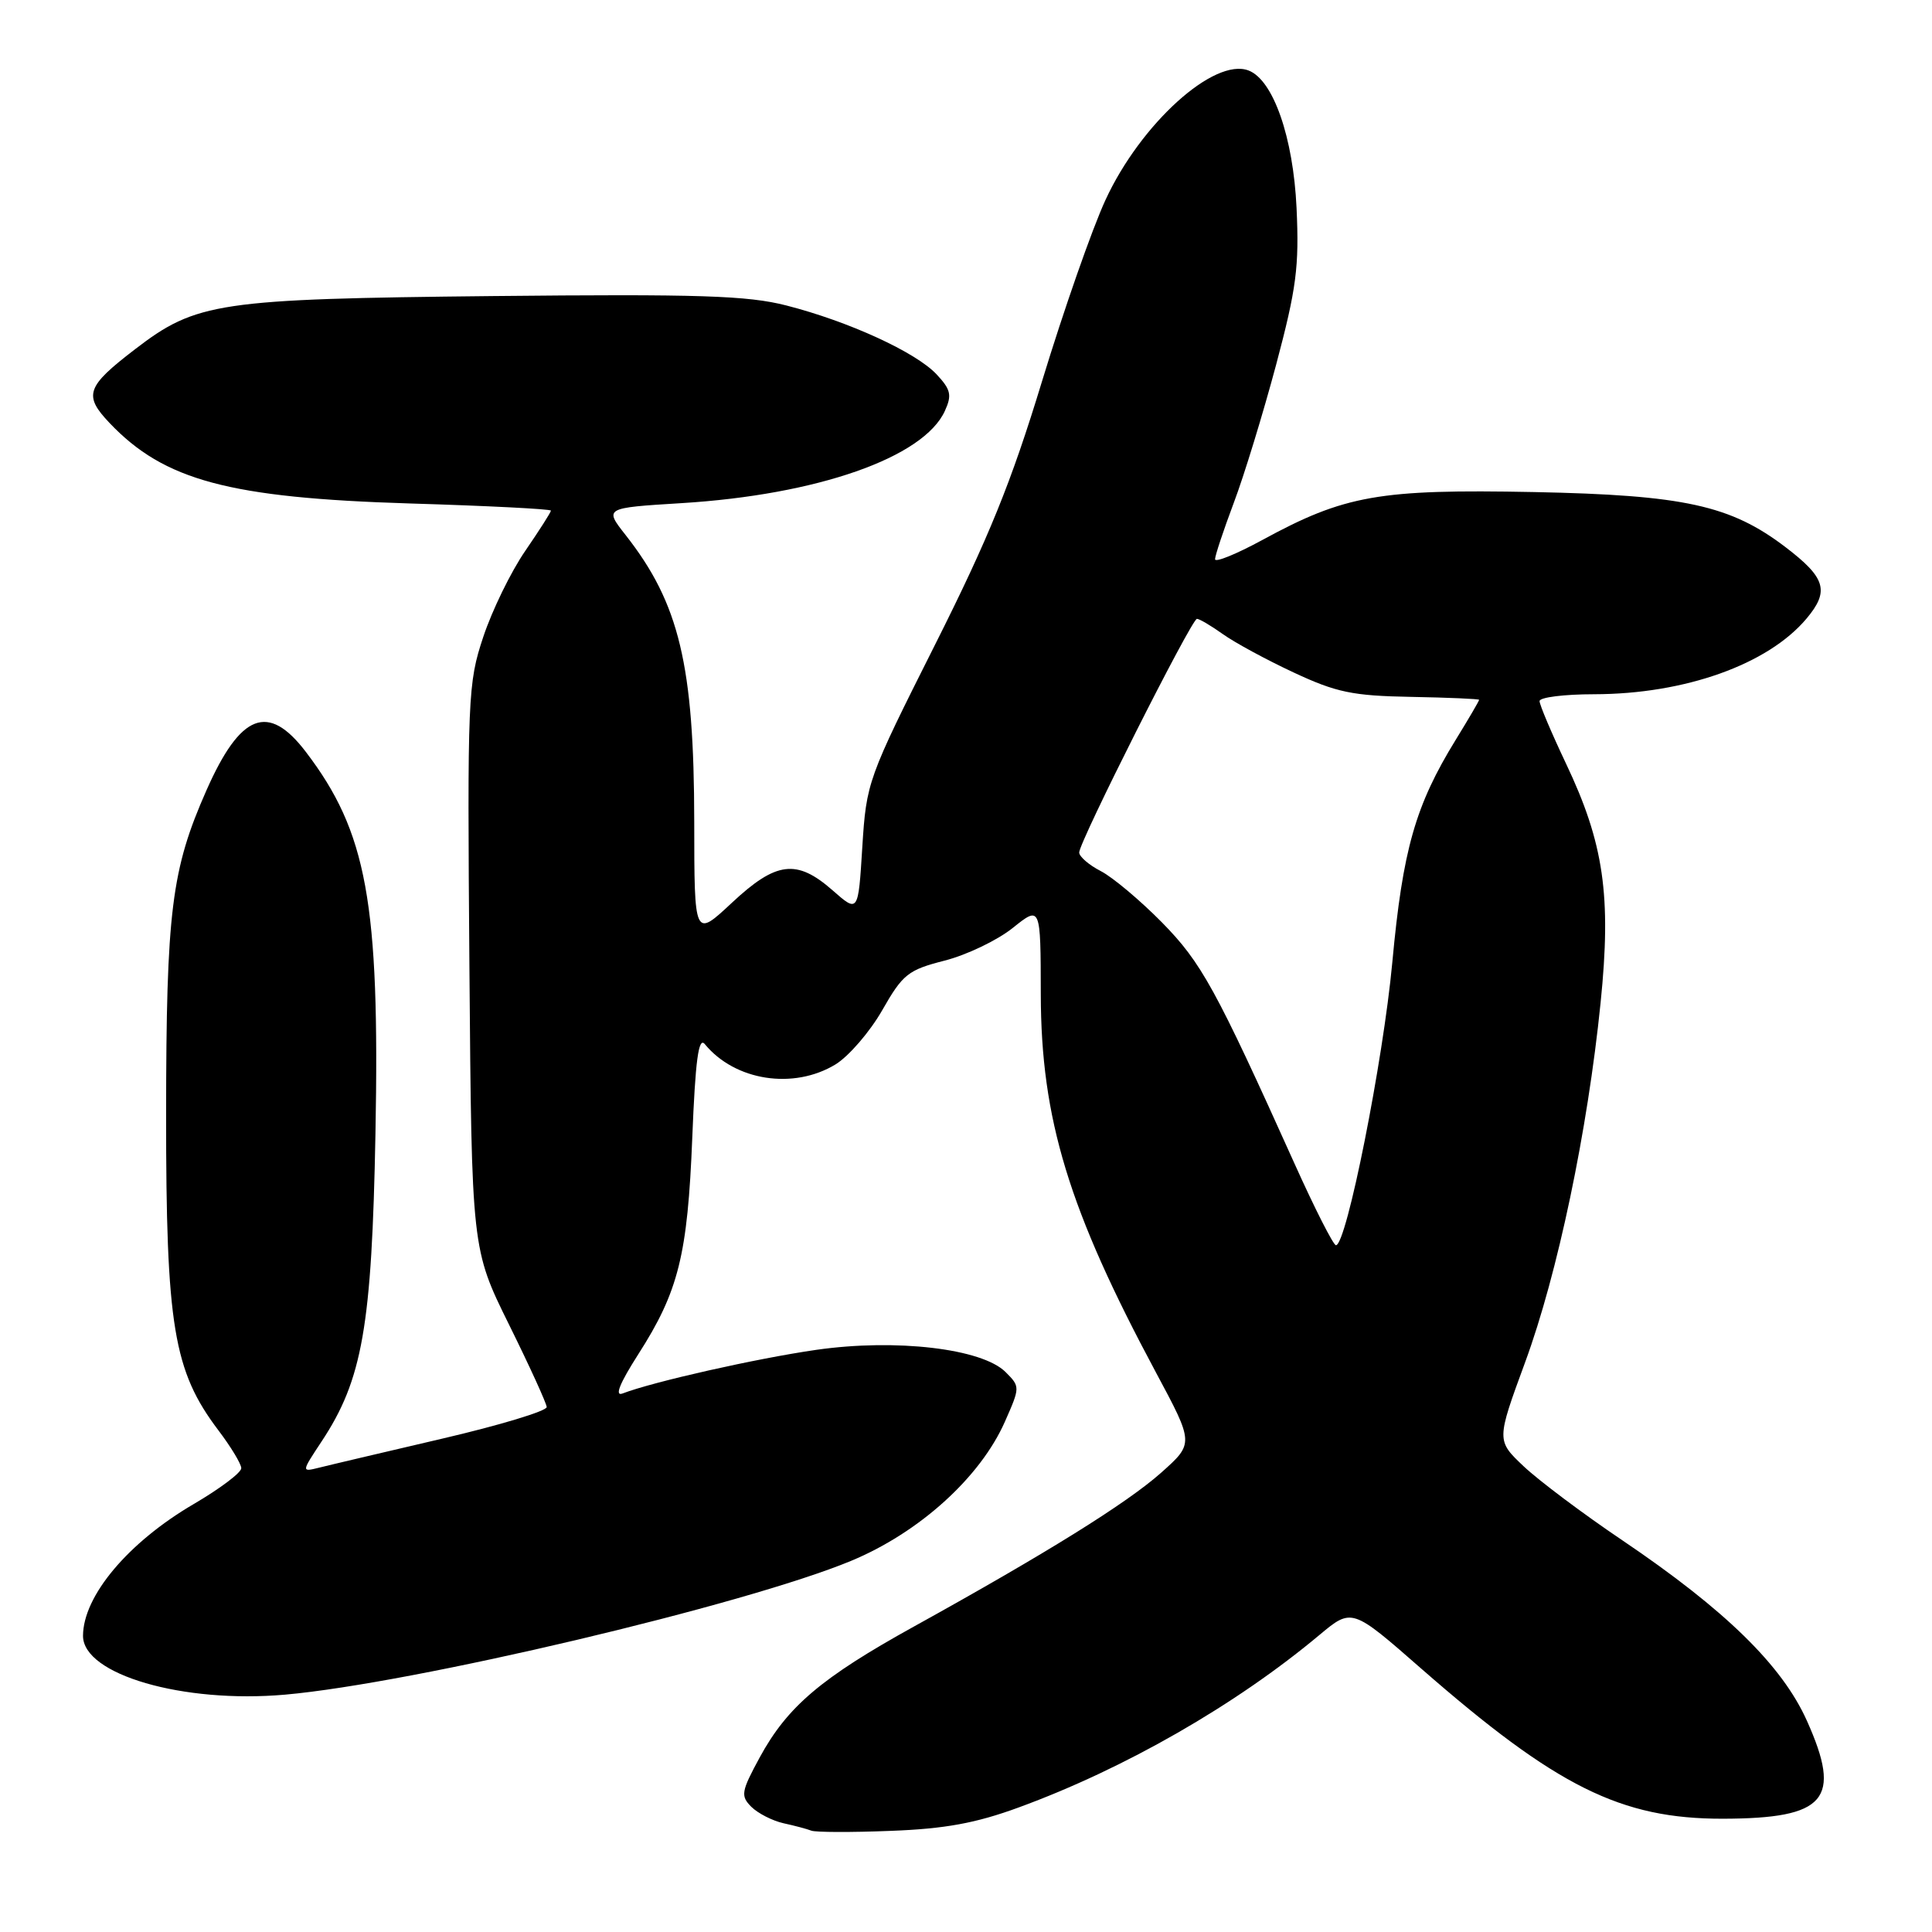 <?xml version="1.0" encoding="UTF-8" standalone="no"?>
<!DOCTYPE svg PUBLIC "-//W3C//DTD SVG 1.1//EN" "http://www.w3.org/Graphics/SVG/1.1/DTD/svg11.dtd" >
<svg xmlns="http://www.w3.org/2000/svg" xmlns:xlink="http://www.w3.org/1999/xlink" version="1.1" viewBox="0 0 256 256">
 <g >
 <path fill="currentColor"
d=" M 135.00 239.49 C 149.02 234.36 163.75 225.91 174.81 216.66 C 179.13 213.05 179.13 213.05 188.31 221.09 C 206.25 236.77 214.76 241.01 228.29 240.99 C 241.96 240.96 244.11 238.45 239.42 228.00 C 236.13 220.67 228.60 213.31 214.97 204.10 C 209.76 200.59 203.88 196.17 201.89 194.29 C 198.28 190.87 198.28 190.87 202.09 180.50 C 206.40 168.77 210.36 149.90 212.09 132.84 C 213.53 118.69 212.52 111.74 207.51 101.19 C 205.58 97.12 204.00 93.39 204.00 92.90 C 204.00 92.40 207.26 91.99 211.25 91.99 C 223.25 91.97 234.26 88.05 239.37 81.97 C 242.44 78.32 241.93 76.57 236.59 72.50 C 229.31 66.95 223.14 65.60 203.28 65.20 C 182.73 64.80 178.19 65.60 167.25 71.56 C 163.81 73.43 161.00 74.57 161.00 74.10 C 161.00 73.63 162.11 70.28 163.47 66.66 C 164.84 63.05 167.36 54.80 169.09 48.34 C 171.79 38.19 172.16 35.36 171.80 27.55 C 171.36 18.18 168.71 10.59 165.44 9.34 C 160.87 7.59 151.13 16.41 146.48 26.50 C 144.70 30.35 140.93 41.15 138.08 50.50 C 133.98 63.97 131.03 71.24 123.86 85.50 C 114.96 103.21 114.80 103.66 114.26 112.24 C 113.72 120.96 113.72 120.96 110.33 117.98 C 105.56 113.79 102.85 114.13 96.96 119.64 C 92.00 124.27 92.00 124.27 91.99 108.89 C 91.97 88.13 90.01 79.95 82.90 70.90 C 80.07 67.30 80.07 67.30 90.28 66.67 C 108.29 65.57 122.39 60.63 125.20 54.45 C 126.16 52.35 125.99 51.62 124.09 49.59 C 121.33 46.66 112.45 42.59 104.21 40.48 C 99.07 39.16 92.65 38.95 65.28 39.23 C 28.92 39.61 26.01 40.04 17.89 46.28 C 11.42 51.24 11.03 52.38 14.53 56.06 C 21.76 63.66 30.37 65.97 54.25 66.71 C 64.56 67.02 73.00 67.45 73.00 67.66 C 73.00 67.88 71.46 70.28 69.59 73.01 C 67.71 75.74 65.21 80.86 64.04 84.38 C 61.99 90.53 61.92 92.26 62.20 128.14 C 62.50 165.50 62.50 165.50 67.44 175.50 C 70.16 181.00 72.41 185.92 72.44 186.44 C 72.47 186.96 66.20 188.86 58.50 190.65 C 50.80 192.45 43.47 194.17 42.22 194.49 C 39.94 195.05 39.94 195.05 42.60 191.02 C 48.03 182.83 49.27 175.75 49.75 150.20 C 50.33 119.59 48.62 110.24 40.52 99.62 C 35.55 93.10 31.87 94.52 27.36 104.71 C 22.71 115.23 22.03 120.70 22.01 147.64 C 22.00 175.72 22.98 181.65 28.95 189.54 C 30.60 191.72 31.96 193.97 31.97 194.54 C 31.99 195.12 29.16 197.25 25.69 199.28 C 16.98 204.37 11.01 211.48 11.00 216.76 C 11.00 221.89 24.24 225.74 37.77 224.55 C 54.73 223.05 98.80 212.63 112.78 206.82 C 121.81 203.07 129.89 195.76 133.15 188.39 C 135.18 183.80 135.18 183.74 133.25 181.81 C 130.14 178.69 118.73 177.35 108.17 178.86 C 100.25 180.00 86.57 183.08 82.50 184.64 C 81.40 185.06 82.10 183.32 84.58 179.44 C 89.91 171.12 91.11 166.30 91.73 150.75 C 92.14 140.47 92.56 137.34 93.39 138.35 C 97.38 143.22 105.15 144.42 110.71 141.04 C 112.47 139.96 115.26 136.73 116.90 133.86 C 119.63 129.07 120.33 128.52 125.19 127.28 C 128.11 126.53 132.16 124.59 134.19 122.96 C 137.89 120.00 137.89 120.00 137.91 131.75 C 137.94 148.28 141.60 160.28 153.18 181.88 C 158.21 191.26 158.21 191.26 153.86 195.14 C 149.30 199.19 138.66 205.81 121.09 215.53 C 108.82 222.32 104.34 226.12 100.67 232.86 C 98.21 237.39 98.11 237.96 99.55 239.41 C 100.43 240.28 102.35 241.26 103.82 241.59 C 105.29 241.91 106.95 242.35 107.50 242.57 C 108.05 242.79 112.78 242.81 118.00 242.60 C 125.21 242.33 129.31 241.58 135.00 239.49 Z  M 171.56 154.25 C 161.07 130.95 159.19 127.54 153.95 122.21 C 151.08 119.30 147.45 116.25 145.87 115.43 C 144.29 114.62 143.00 113.50 143.00 112.96 C 143.00 111.55 157.89 82.00 158.60 82.00 C 158.93 82.00 160.47 82.91 162.03 84.02 C 163.59 85.14 167.82 87.43 171.42 89.11 C 177.07 91.75 179.22 92.20 186.98 92.34 C 191.93 92.43 195.99 92.61 195.99 92.73 C 196.00 92.86 194.60 95.25 192.89 98.03 C 187.54 106.72 185.87 112.58 184.49 127.50 C 183.28 140.57 178.42 165.00 177.02 165.00 C 176.68 165.00 174.22 160.16 171.56 154.25 Z "/>
</g>
</svg>